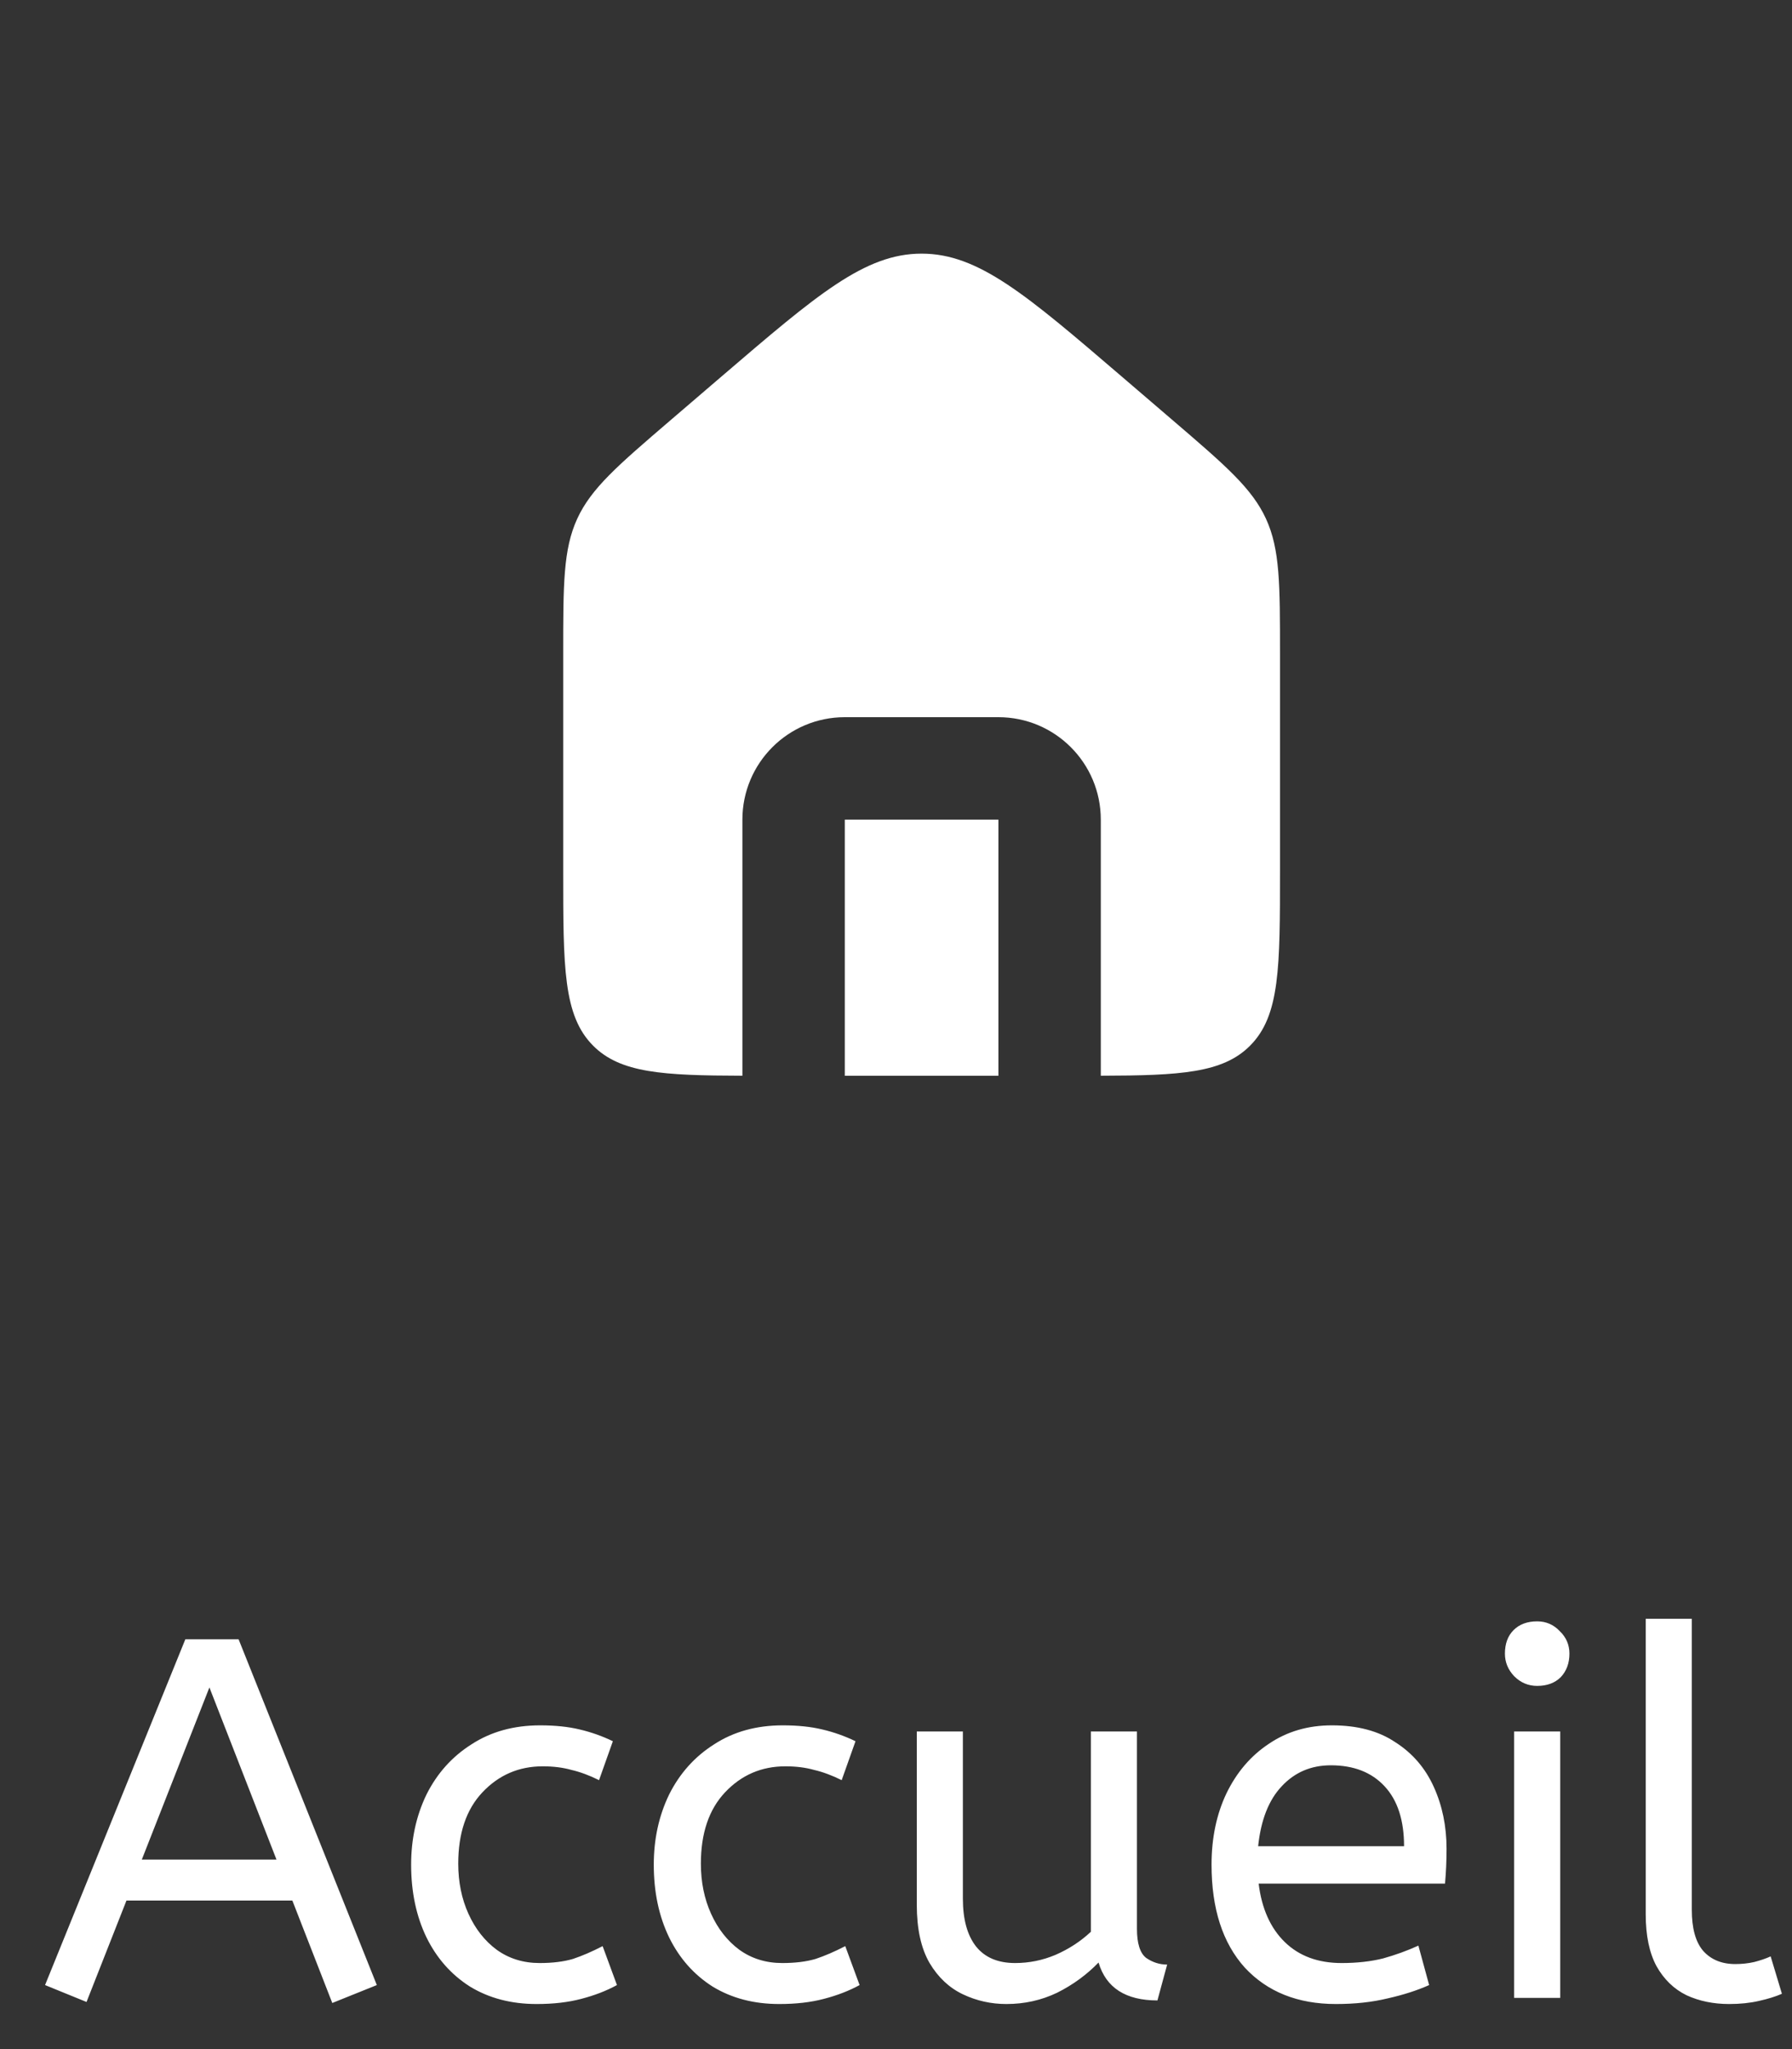 <svg width="35" height="40" viewBox="0 0 35 40" fill="none" xmlns="http://www.w3.org/2000/svg">
<rect x="0" y="0" width="35" height="40" fill="#333333" stroke="none"/>
<path fill-rule="evenodd" clip-rule="evenodd" d="M11.274 10.126C11 10.723 11 11.402 11 12.759V17C11 18.886 11 19.828 11.586 20.414C12.117 20.946 12.943 20.995 14.5 20.999V16C14.5 14.895 15.395 14 16.5 14H19.5C20.605 14 21.5 14.895 21.5 16V20.999C23.057 20.995 23.883 20.946 24.414 20.414C25 19.828 25 18.886 25 17V12.759C25 11.402 25 10.723 24.726 10.126C24.451 9.529 23.936 9.088 22.905 8.204L21.905 7.347C20.041 5.75 19.11 4.951 18 4.951C16.89 4.951 15.959 5.75 14.095 7.347L13.095 8.204C12.064 9.088 11.549 9.529 11.274 10.126ZM19.5 21V16H16.5V21H19.5Z" fill="white"/>
<path d="M6.49 39.1L5.71 37.1H2.47L1.69 39.08L0.88 38.75L3.62 32H4.66L7.36 38.75L6.49 39.1ZM2.77 36.3H5.4L4.09 32.94L2.77 36.3ZM10.48 39.12C9.987 39.12 9.553 39.007 9.18 38.78C8.813 38.547 8.53 38.227 8.33 37.82C8.13 37.407 8.03 36.933 8.03 36.4C8.03 35.9 8.13 35.443 8.33 35.03C8.537 34.617 8.83 34.29 9.21 34.05C9.59 33.803 10.037 33.68 10.55 33.68C10.843 33.68 11.1 33.707 11.32 33.76C11.547 33.813 11.763 33.89 11.97 33.99L11.7 34.75C11.513 34.657 11.333 34.59 11.16 34.55C10.993 34.503 10.807 34.48 10.6 34.48C10.133 34.48 9.74 34.65 9.42 34.99C9.107 35.323 8.95 35.787 8.95 36.38C8.95 36.74 9.017 37.067 9.15 37.36C9.283 37.653 9.467 37.887 9.7 38.06C9.94 38.233 10.22 38.32 10.54 38.32C10.793 38.32 11.01 38.293 11.19 38.24C11.37 38.18 11.563 38.097 11.77 37.99L12.05 38.75C11.843 38.863 11.61 38.953 11.35 39.02C11.097 39.087 10.807 39.12 10.48 39.12ZM15.219 39.12C14.726 39.12 14.292 39.007 13.919 38.78C13.552 38.547 13.269 38.227 13.069 37.82C12.869 37.407 12.769 36.933 12.769 36.4C12.769 35.9 12.869 35.443 13.069 35.03C13.276 34.617 13.569 34.29 13.949 34.05C14.329 33.803 14.776 33.68 15.289 33.68C15.582 33.68 15.839 33.707 16.059 33.76C16.286 33.813 16.502 33.89 16.709 33.99L16.439 34.75C16.252 34.657 16.072 34.59 15.899 34.55C15.732 34.503 15.546 34.48 15.339 34.48C14.872 34.48 14.479 34.65 14.159 34.99C13.846 35.323 13.689 35.787 13.689 36.38C13.689 36.74 13.756 37.067 13.889 37.36C14.022 37.653 14.206 37.887 14.439 38.06C14.679 38.233 14.959 38.32 15.279 38.32C15.532 38.32 15.749 38.293 15.929 38.24C16.109 38.18 16.302 38.097 16.509 37.99L16.789 38.75C16.582 38.863 16.349 38.953 16.089 39.02C15.836 39.087 15.546 39.12 15.219 39.12ZM19.656 39.12C19.356 39.12 19.073 39.057 18.806 38.93C18.539 38.803 18.323 38.6 18.156 38.32C17.989 38.033 17.906 37.653 17.906 37.18V33.8H18.806V37.06C18.806 37.467 18.892 37.78 19.066 38C19.239 38.213 19.492 38.32 19.826 38.32C20.099 38.32 20.363 38.267 20.616 38.16C20.876 38.047 21.106 37.897 21.306 37.71V33.8H22.206V37.65C22.206 37.937 22.266 38.127 22.386 38.22C22.512 38.307 22.649 38.35 22.796 38.35L22.606 39.05C21.986 39.05 21.602 38.803 21.456 38.31C21.223 38.55 20.953 38.747 20.646 38.9C20.339 39.047 20.009 39.12 19.656 39.12ZM26.093 39.12C25.347 39.12 24.753 38.883 24.313 38.41C23.88 37.93 23.663 37.26 23.663 36.4C23.663 35.88 23.76 35.417 23.953 35.01C24.153 34.597 24.43 34.273 24.783 34.04C25.137 33.8 25.547 33.68 26.013 33.68C26.513 33.68 26.927 33.79 27.253 34.01C27.587 34.223 27.837 34.513 28.003 34.88C28.17 35.247 28.253 35.65 28.253 36.09C28.253 36.323 28.243 36.55 28.223 36.77H24.583C24.643 37.257 24.813 37.637 25.093 37.91C25.373 38.183 25.743 38.32 26.203 38.32C26.503 38.32 26.773 38.29 27.013 38.23C27.253 38.163 27.483 38.08 27.703 37.98L27.913 38.75C27.673 38.857 27.403 38.943 27.103 39.01C26.803 39.083 26.467 39.12 26.093 39.12ZM24.573 36.04H27.423C27.423 35.533 27.297 35.143 27.043 34.87C26.79 34.597 26.44 34.46 25.993 34.46C25.607 34.46 25.287 34.597 25.033 34.87C24.78 35.137 24.627 35.527 24.573 36.04ZM29.573 39V33.8H30.473V39H29.573ZM30.023 32.91C29.849 32.91 29.699 32.847 29.573 32.72C29.453 32.593 29.393 32.447 29.393 32.28C29.393 32.087 29.449 31.933 29.563 31.82C29.676 31.707 29.829 31.65 30.023 31.65C30.196 31.65 30.343 31.713 30.463 31.84C30.589 31.96 30.653 32.107 30.653 32.28C30.653 32.467 30.596 32.62 30.483 32.74C30.369 32.853 30.216 32.91 30.023 32.91ZM33.773 39.12C33.466 39.12 33.189 39.063 32.943 38.95C32.696 38.83 32.499 38.64 32.353 38.38C32.213 38.12 32.143 37.783 32.143 37.37V31.6H33.043V37.28C33.043 37.64 33.116 37.907 33.263 38.08C33.416 38.253 33.626 38.34 33.893 38.34C34.019 38.34 34.143 38.327 34.263 38.3C34.389 38.267 34.496 38.23 34.583 38.19L34.803 38.92C34.683 38.973 34.533 39.02 34.353 39.06C34.179 39.1 33.986 39.12 33.773 39.12Z" fill="white"/>
</svg>
